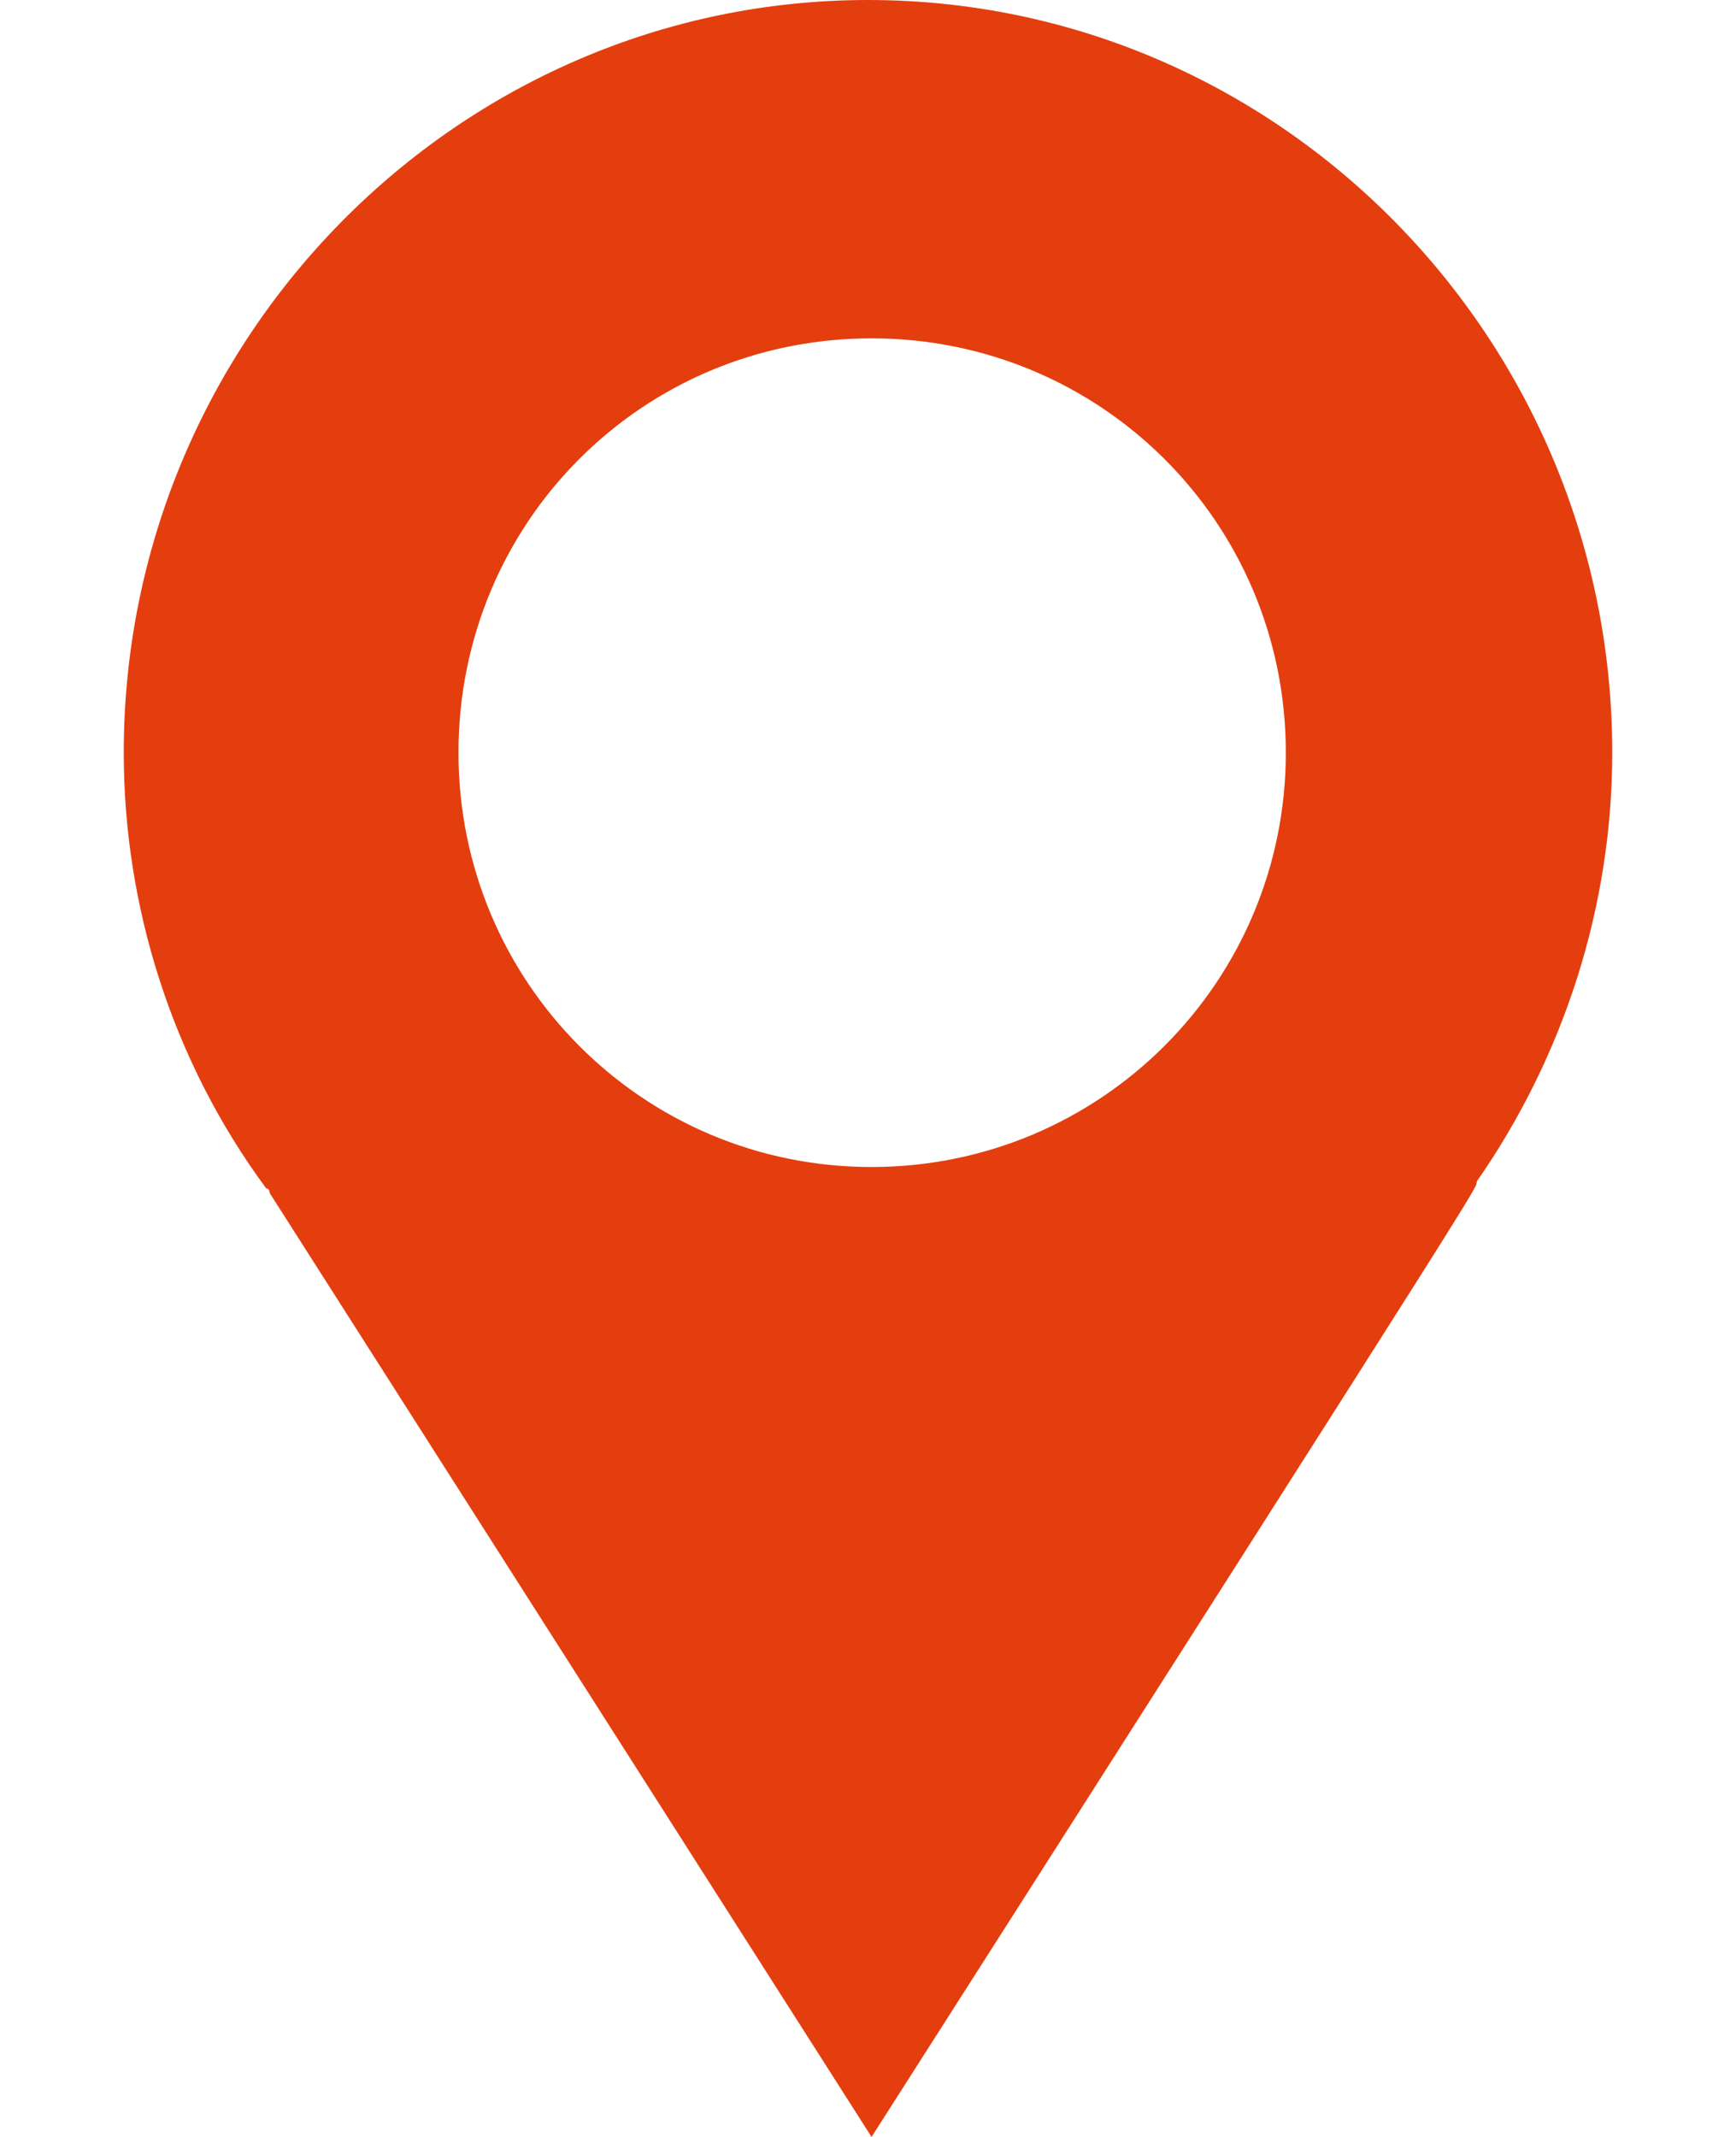 <?xml version="1.0" encoding="utf-8"?>
<!-- Generator: Adobe Illustrator 16.0.0, SVG Export Plug-In . SVG Version: 6.00 Build 0)  -->
<!DOCTYPE svg PUBLIC "-//W3C//DTD SVG 1.1//EN" "http://www.w3.org/Graphics/SVG/1.1/DTD/svg11.dtd">
<svg version="1.1" id="Calque_1" xmlns="http://www.w3.org/2000/svg" xmlns:xlink="http://www.w3.org/1999/xlink" x="0px" y="0px"
	 width="13px" height="16px" viewBox="0 0 13 18" enable-background="new 0 0 13 18" xml:space="preserve">
<g>
	<path fill="#e43e0f" d="M6.5,0C3.05,0,0.23,2.85,0.23,6.34c0,1.3,0.41,2.6,1.2,3.67c0.03,0,0.03,0.04,0.03,0.04L6.53,18
		c5.42-8.49,5.07-7.95,5.1-8.05c0.73-1.05,1.14-2.31,1.14-3.61C12.77,2.85,9.96,0,6.5,0z M6.53,9.83c-1.93,0-3.48-1.56-3.48-3.49
		c0-1.94,1.55-3.49,3.48-3.49c1.93,0,3.49,1.55,3.49,3.49C10.02,8.27,8.46,9.83,6.53,9.83z"/>
</g>
</svg>
